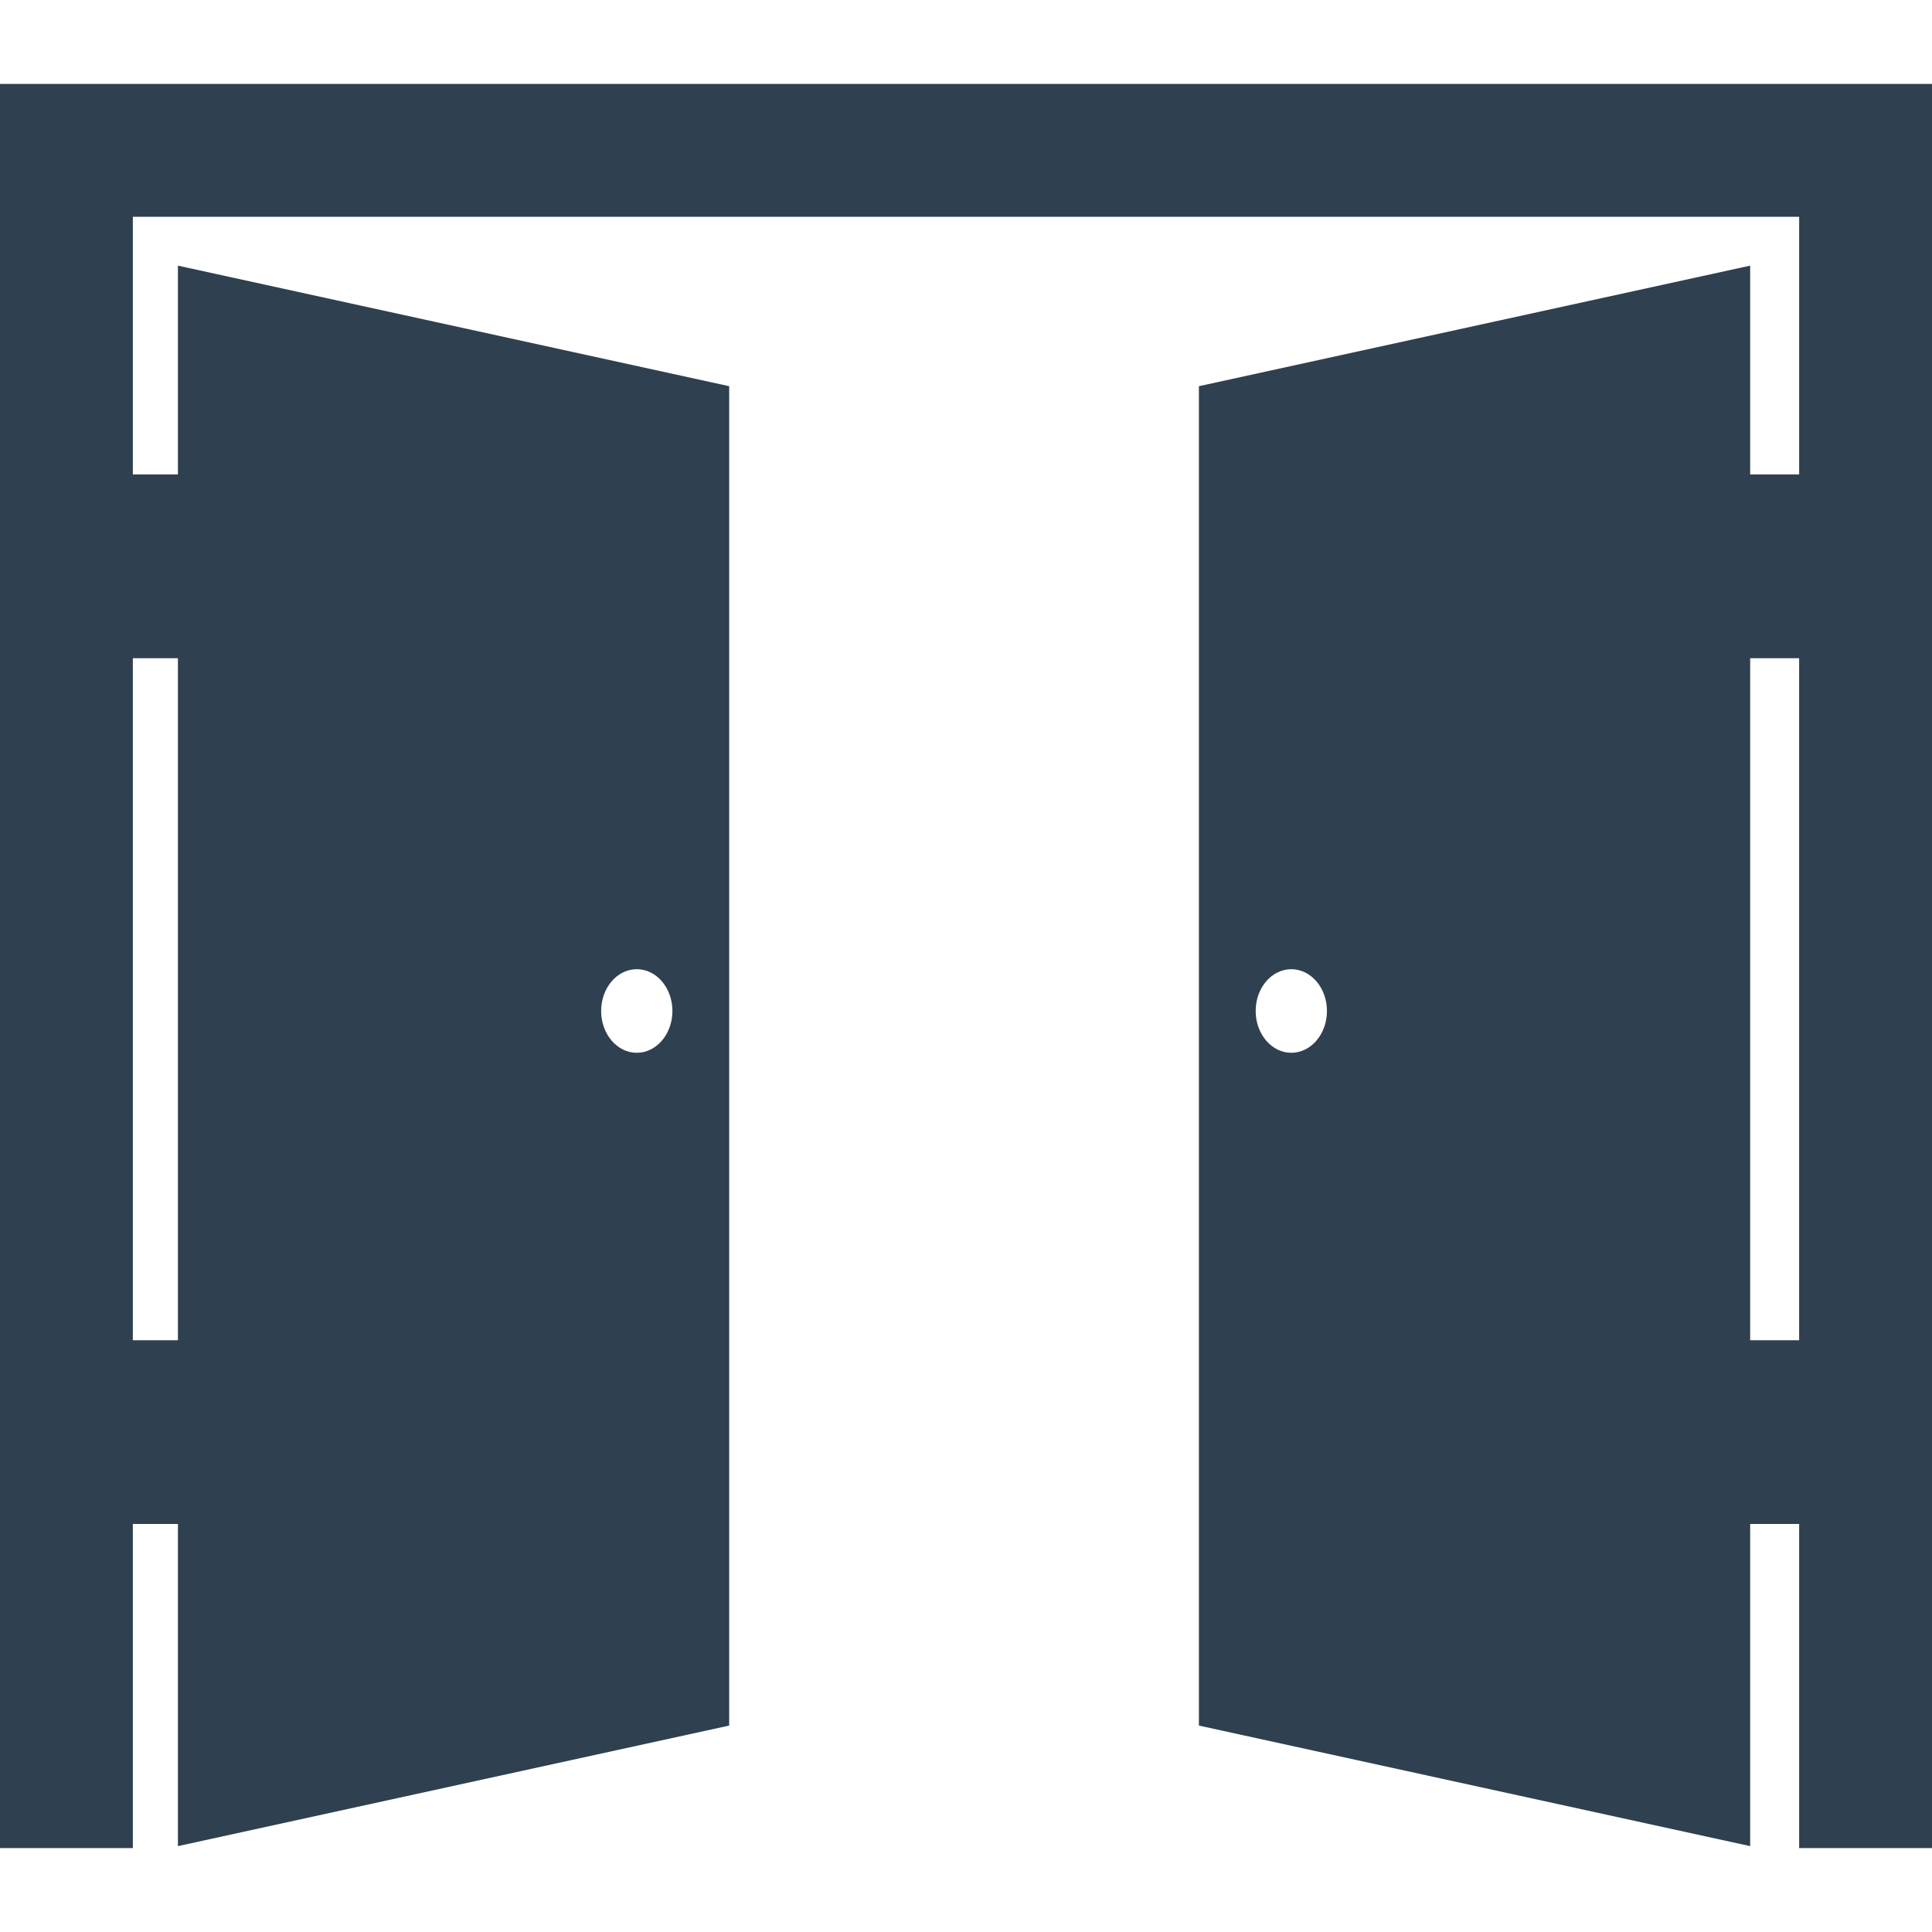 <?xml version="1.0" encoding="iso-8859-1"?>
<!-- Generator: Adobe Illustrator 16.0.0, SVG Export Plug-In . SVG Version: 6.00 Build 0)  -->
<!DOCTYPE svg PUBLIC "-//W3C//DTD SVG 1.1//EN" "http://www.w3.org/Graphics/SVG/1.1/DTD/svg11.dtd">
<svg xmlns="http://www.w3.org/2000/svg" xmlns:xlink="http://www.w3.org/1999/xlink" version="1.1" id="Capa_1" x="0px" y="0px" width="512px" height="512px" viewBox="0 0 494.459 494.459" style="enable-background:new 0 0 494.459 494.459;" xml:space="preserve">
<g>
	<path d="M0,21.479v451.5h34v-82.953h11.536v82.456l141.086-30.854V98.84L45.536,67.985v53.447H34V55.479h426.459v65.953h-12.535   V67.985L306.838,98.84v342.788l141.086,30.854v-82.456h12.535v82.953h34V21.479H0z M162.971,248.046   c5.036,0,9.12,4.789,9.12,10.697s-4.084,10.697-9.12,10.697c-5.036,0-9.121-4.789-9.121-10.697S157.935,248.046,162.971,248.046z    M45.536,168.453v174.55H34v-174.55H45.536z M330.486,269.441c-5.035,0-9.121-4.789-9.121-10.698   c0-5.908,4.086-10.695,9.121-10.695s9.121,4.787,9.121,10.695C339.607,264.652,335.521,269.441,330.486,269.441z M460.457,343.003   h-12.535v-174.55h12.535V343.003z" fill="#2f4050"/>
</g>
<g>
</g>
<g>
</g>
<g>
</g>
<g>
</g>
<g>
</g>
<g>
</g>
<g>
</g>
<g>
</g>
<g>
</g>
<g>
</g>
<g>
</g>
<g>
</g>
<g>
</g>
<g>
</g>
<g>
</g>
</svg>
